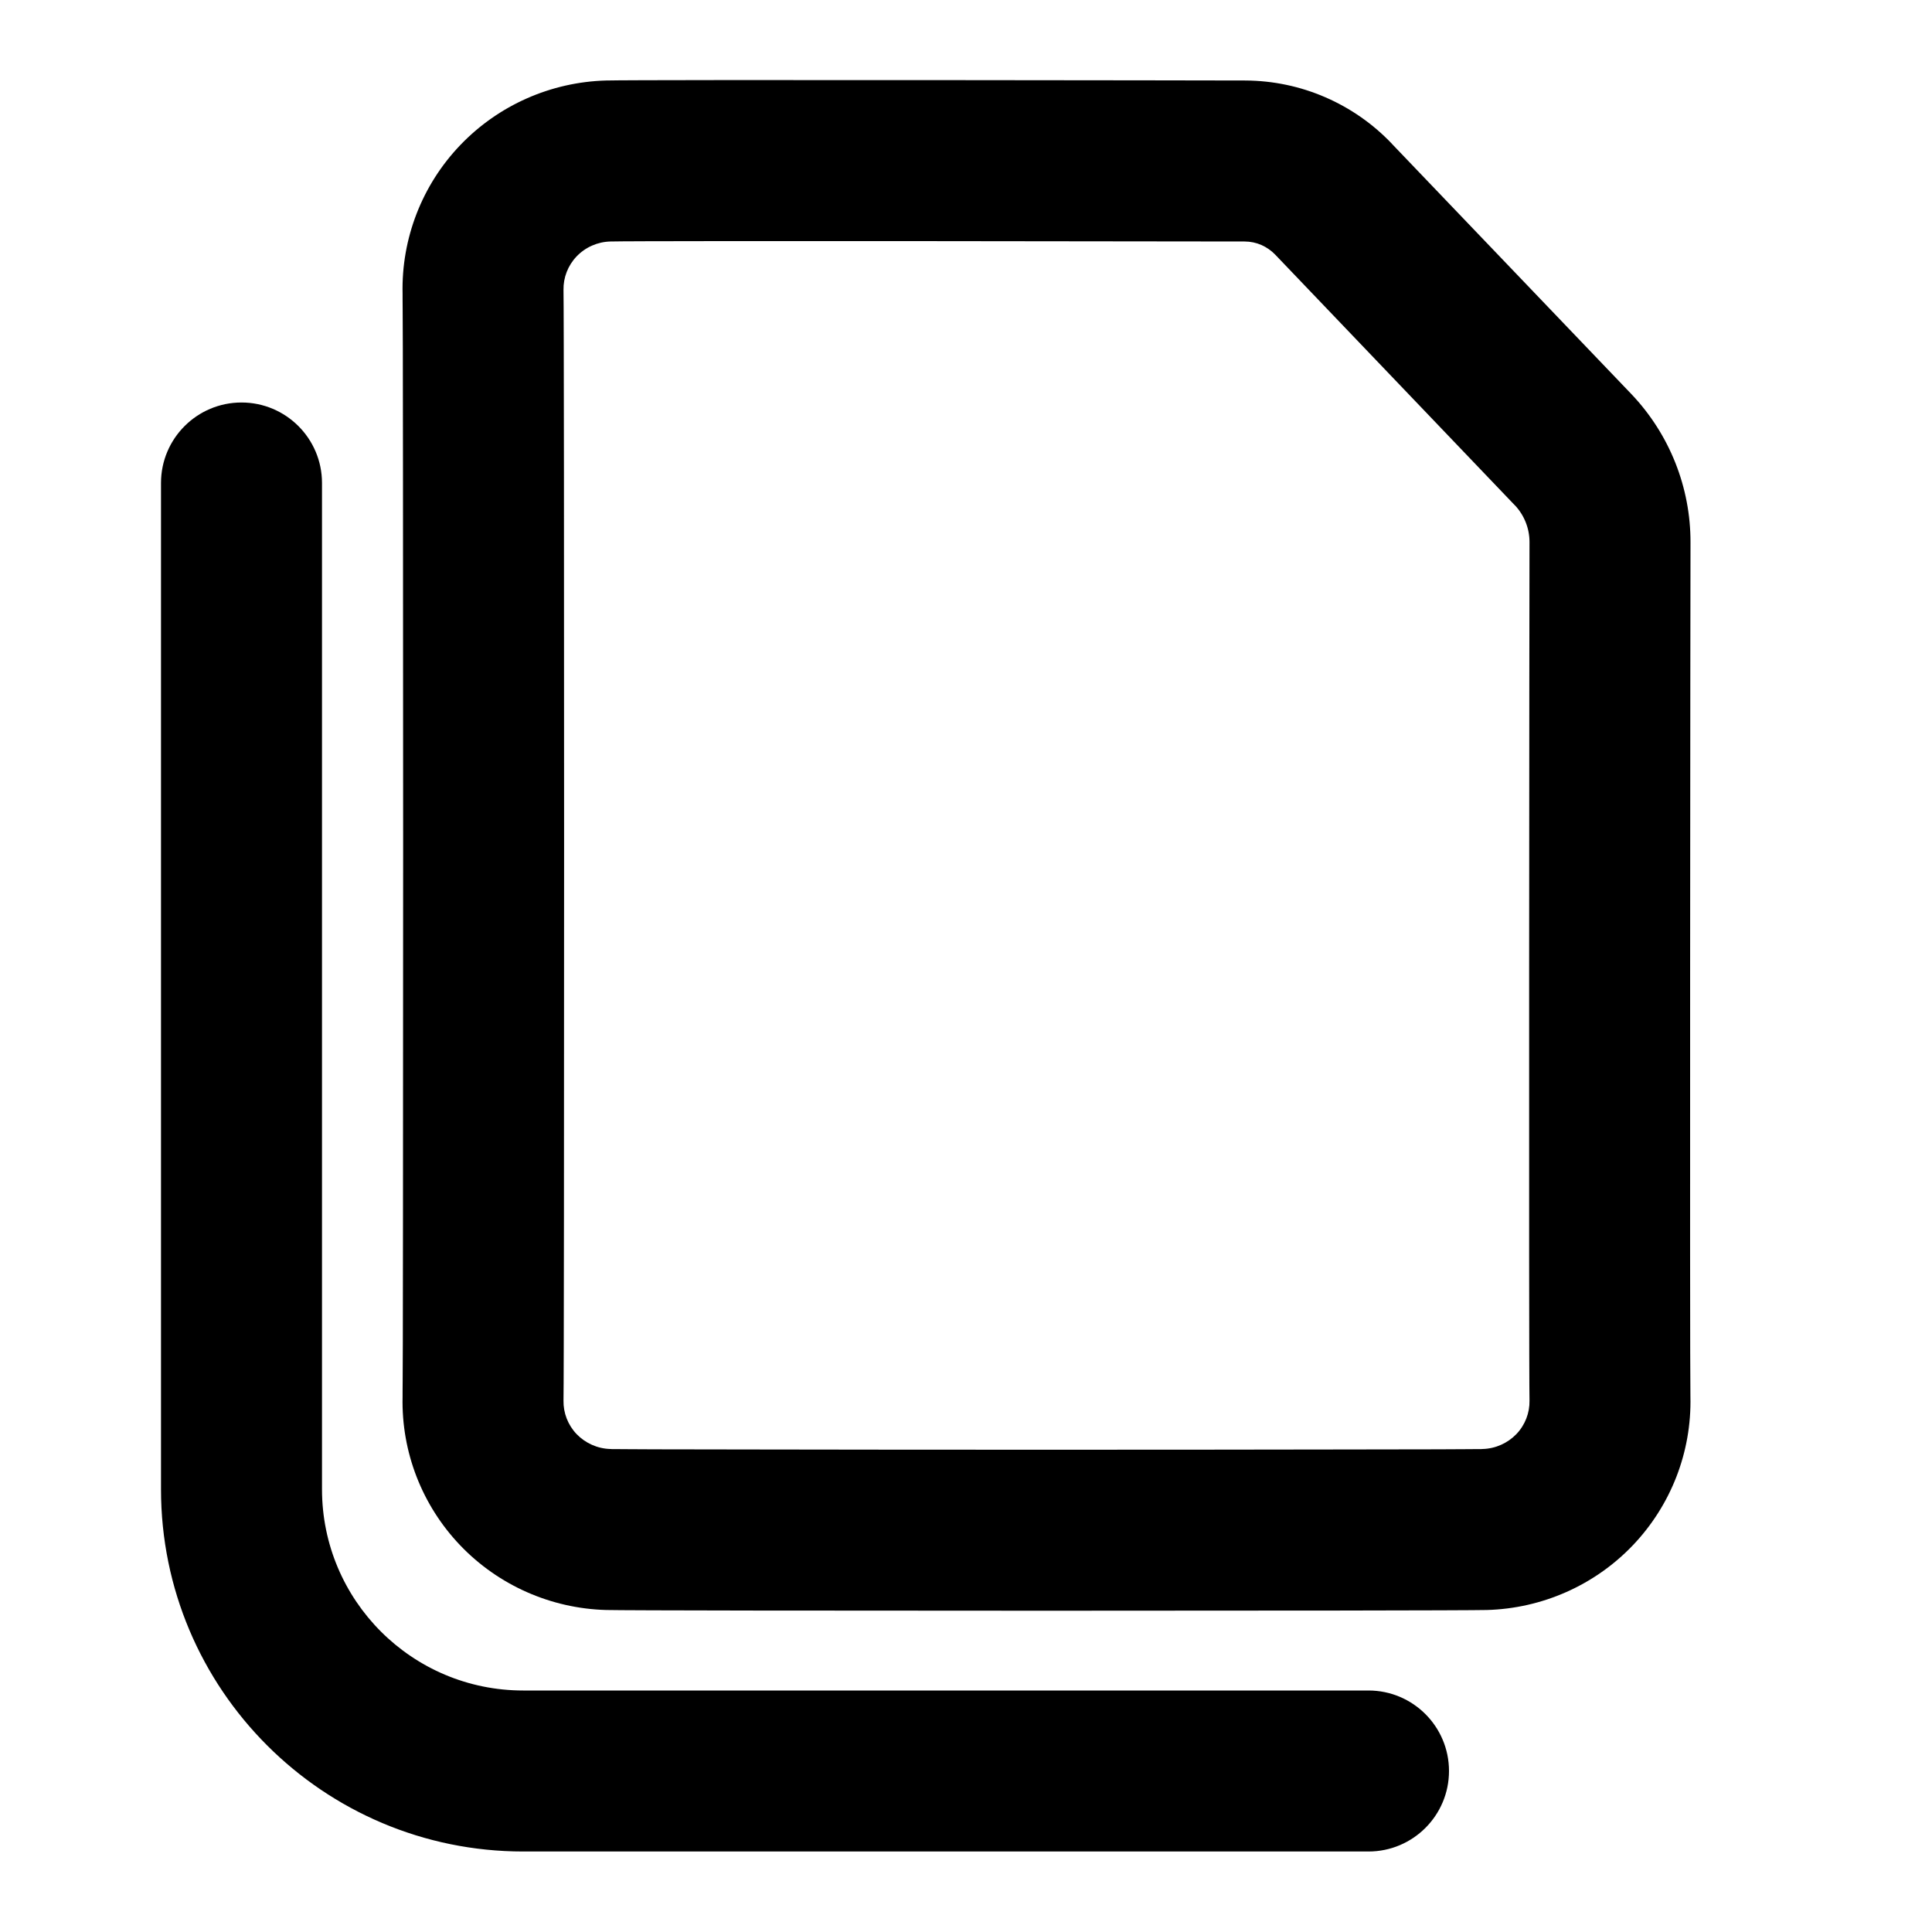 <svg width="24" height="24" viewBox="0 0 24 24" fill="none" xmlns="http://www.w3.org/2000/svg">
<path fill-rule="evenodd" clip-rule="evenodd" d="M15.472 1C15.276 0.999 7.972 0.988 7.529 1C6.843 1.019 6.192 1.307 5.718 1.802C5.243 2.298 4.985 2.962 5.001 3.649L5.001 3.654L5.001 3.666L5.001 3.709L5.002 3.849C5.003 3.966 5.003 4.126 5.004 4.322C5.005 4.716 5.005 5.255 5.006 5.893C5.007 7.168 5.008 8.834 5.008 10.5C5.008 12.166 5.007 13.832 5.006 15.107C5.005 15.745 5.005 16.284 5.004 16.678C5.003 16.874 5.003 17.034 5.002 17.151L5.001 17.291L5.001 17.334L5.001 17.346L5.001 17.351C4.985 18.038 5.243 18.701 5.718 19.198C6.192 19.693 6.843 19.981 7.529 20C7.97 20.012 18.03 20.012 18.471 20C19.157 19.981 19.808 19.693 20.282 19.198C20.757 18.701 21.015 18.038 20.999 17.351C20.99 16.948 20.998 7.176 21 6.739C21.002 6.055 20.74 5.397 20.27 4.9L17.293 1.789L17.291 1.786C17.057 1.54 16.775 1.343 16.463 1.208C16.15 1.072 15.813 1.002 15.472 1ZM7.583 3C7.985 2.989 15.244 2.999 15.461 3C15.533 3 15.604 3.015 15.669 3.043C15.734 3.072 15.793 3.113 15.841 3.163L18.817 6.276L18.819 6.277C18.936 6.402 19 6.565 19 6.733C18.998 7.149 18.99 16.96 19 17.398C19.003 17.551 18.946 17.701 18.837 17.815C18.728 17.928 18.577 17.996 18.417 18L18.416 18L18.413 18L18.402 18.001L18.366 18.001L18.25 18.002C18.155 18.003 18.026 18.003 17.869 18.004C17.554 18.005 17.126 18.006 16.622 18.006C15.616 18.008 14.308 18.009 13 18.009C11.692 18.009 10.384 18.008 9.378 18.006C8.874 18.006 8.446 18.005 8.131 18.004C7.974 18.003 7.845 18.003 7.75 18.002L7.634 18.001L7.598 18.001L7.587 18L7.584 18L7.583 18C7.423 17.996 7.272 17.928 7.163 17.815C7.054 17.701 6.997 17.551 7 17.398C7.01 16.962 7.01 4.038 7 3.602C6.997 3.449 7.054 3.299 7.163 3.185C7.272 3.071 7.423 3.004 7.583 3Z" fill="black"/>
<path d="M4 6C4 5.448 3.552 5 3 5C2.448 5 2 5.448 2 6V18.5C2 20.985 4.015 23 6.5 23H17C17.552 23 18 22.552 18 22C18 21.448 17.552 21 17 21H6.5C5.119 21 4 19.881 4 18.5V6Z" fill="black"/>
</svg>
